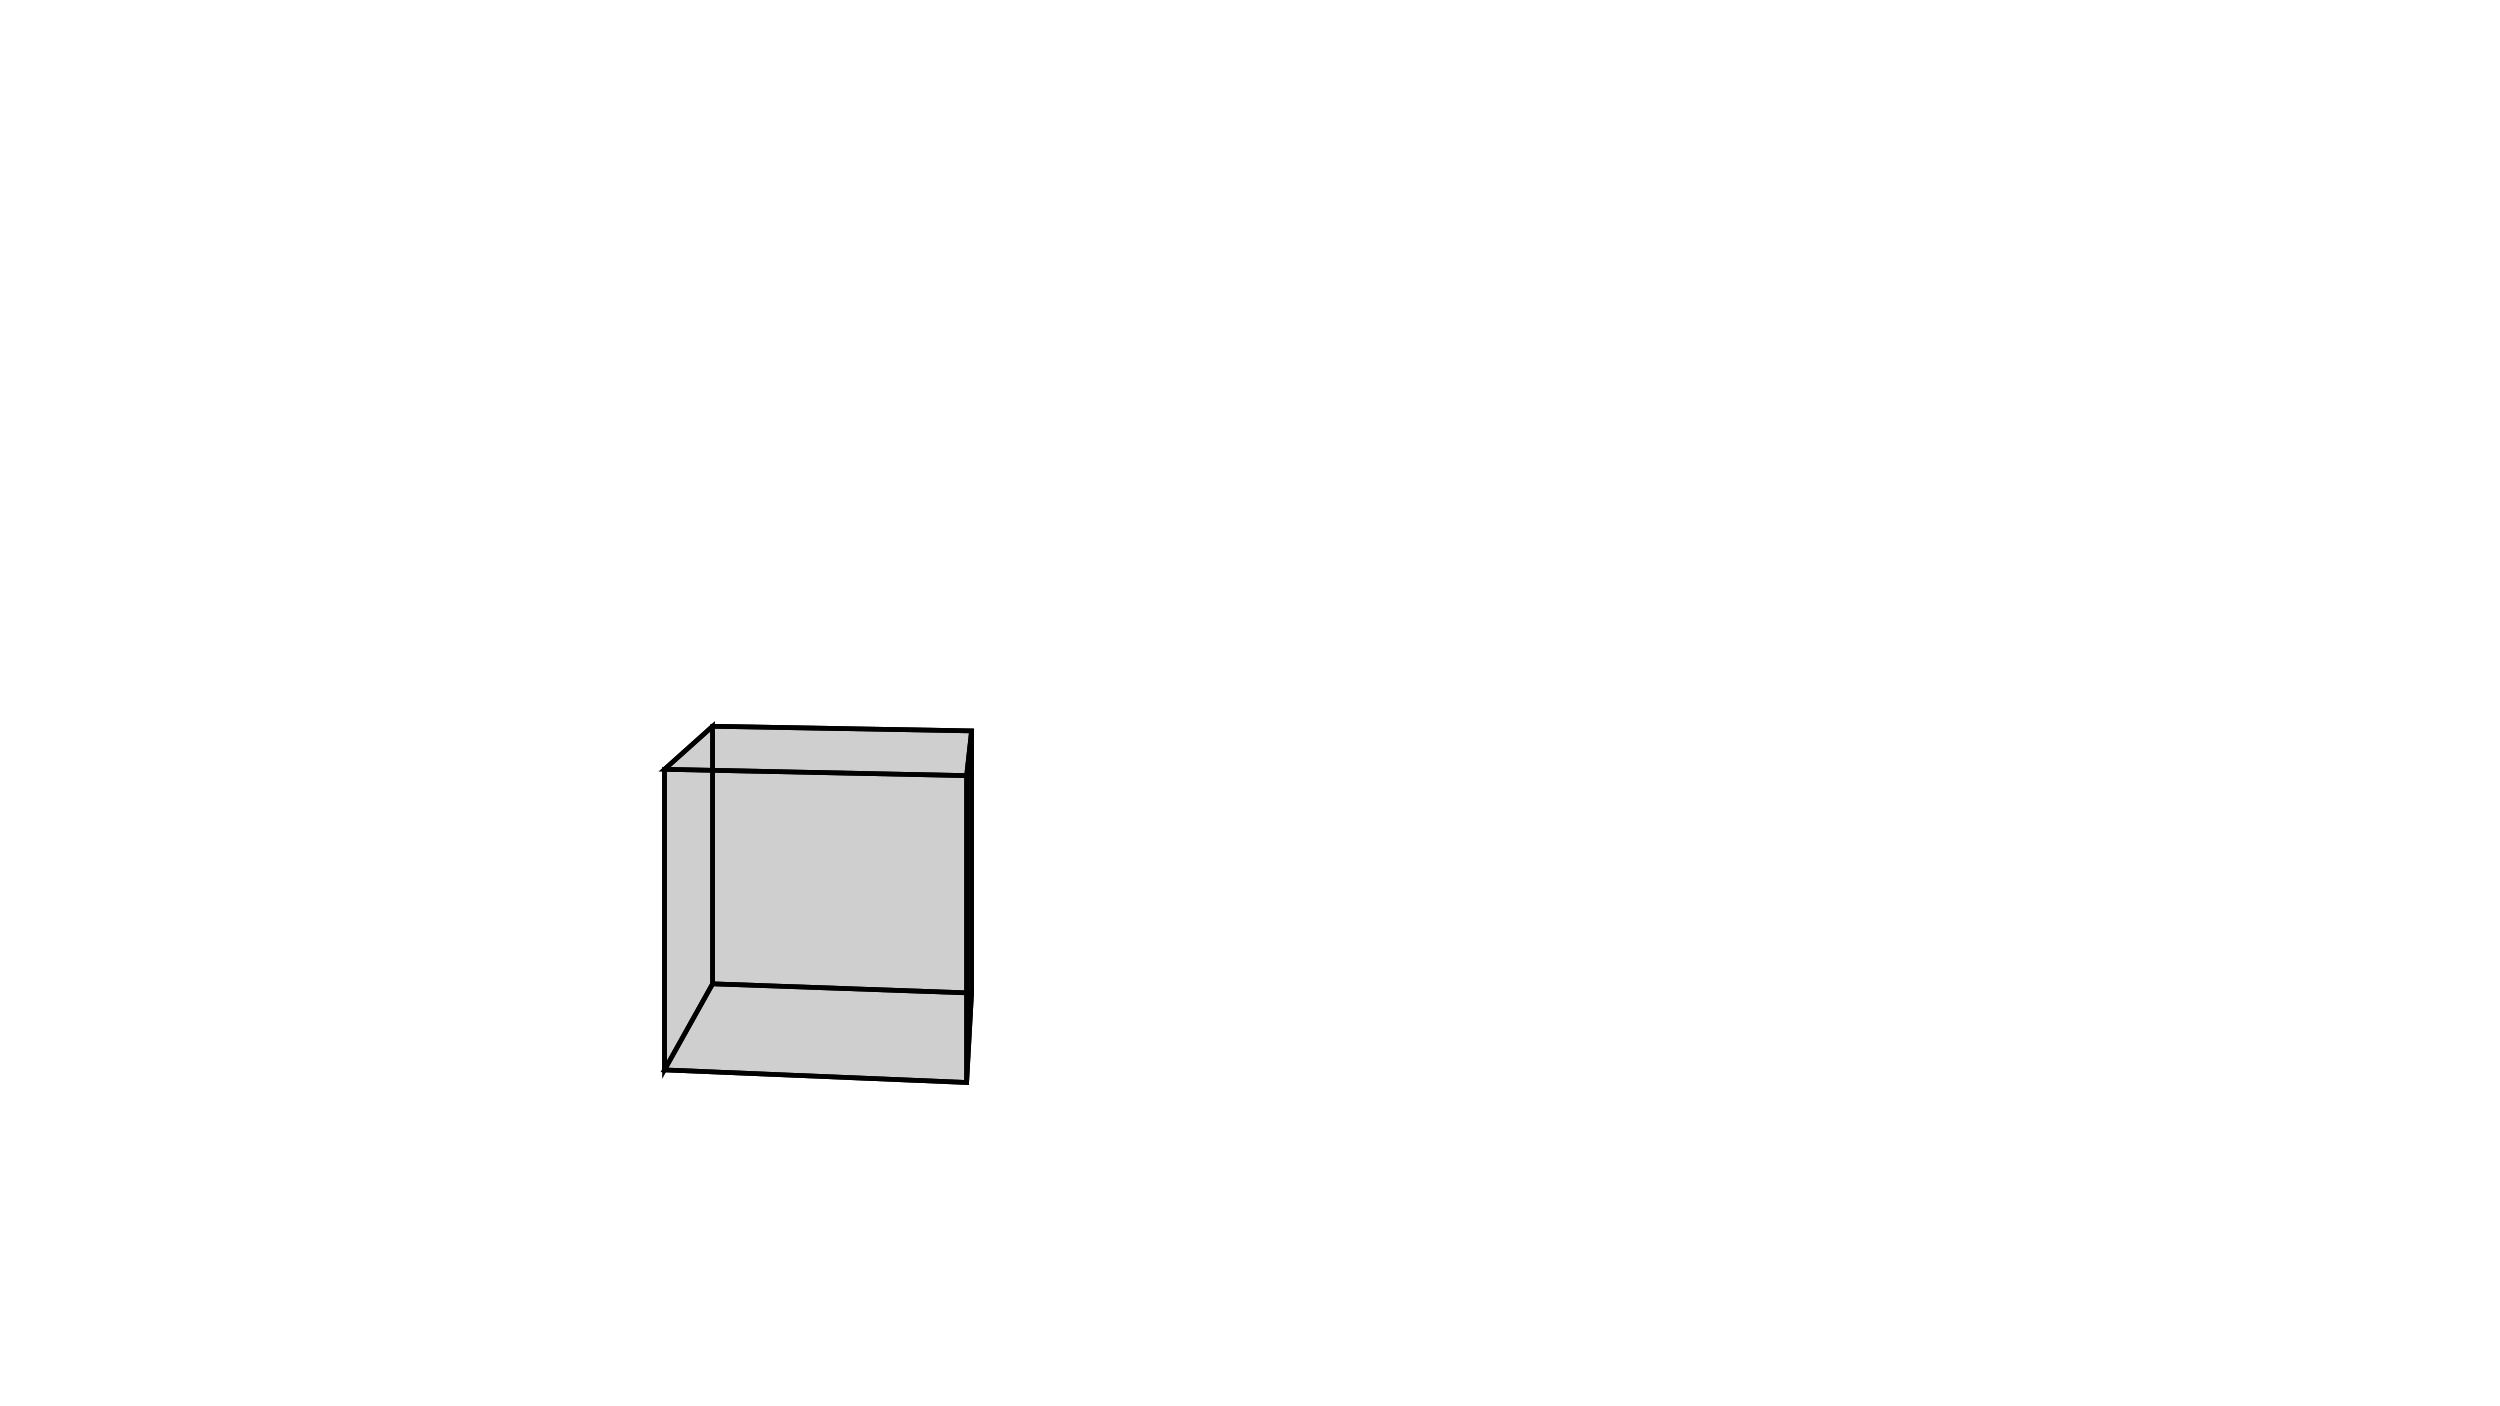 <svg height="900" width="1600" xmlns="http://www.w3.org/2000/svg" style="background-color:white">
	<polygon points="425.28,492.368 456.066,464.824 621.803,467.774 618.65,496.398 " style="stroke:black;stroke-width:3" fill-opacity="0.1"/>
	<polygon points="618.65,692.797 618.65,496.398 621.803,467.774 621.803,635.547 " style="stroke:black;stroke-width:3" fill-opacity="0.1"/>
	<polygon points="621.803,635.547 621.803,467.774 456.066,464.824 456.066,629.648 " style="stroke:black;stroke-width:3" fill-opacity="0.1"/>
	<polygon points="456.066,629.648 425.28,684.737 618.65,692.797 621.803,635.547 " style="stroke:black;stroke-width:3" fill-opacity="0.1"/>
	<polygon points="425.28,684.737 425.28,492.368 618.65,496.398 618.65,692.797 " style="stroke:black;stroke-width:3" fill-opacity="0.1"/>
	<polygon points="456.066,629.648 456.066,464.824 425.28,492.368 425.28,684.737 " style="stroke:black;stroke-width:3" fill-opacity="0.1"/>
</svg>